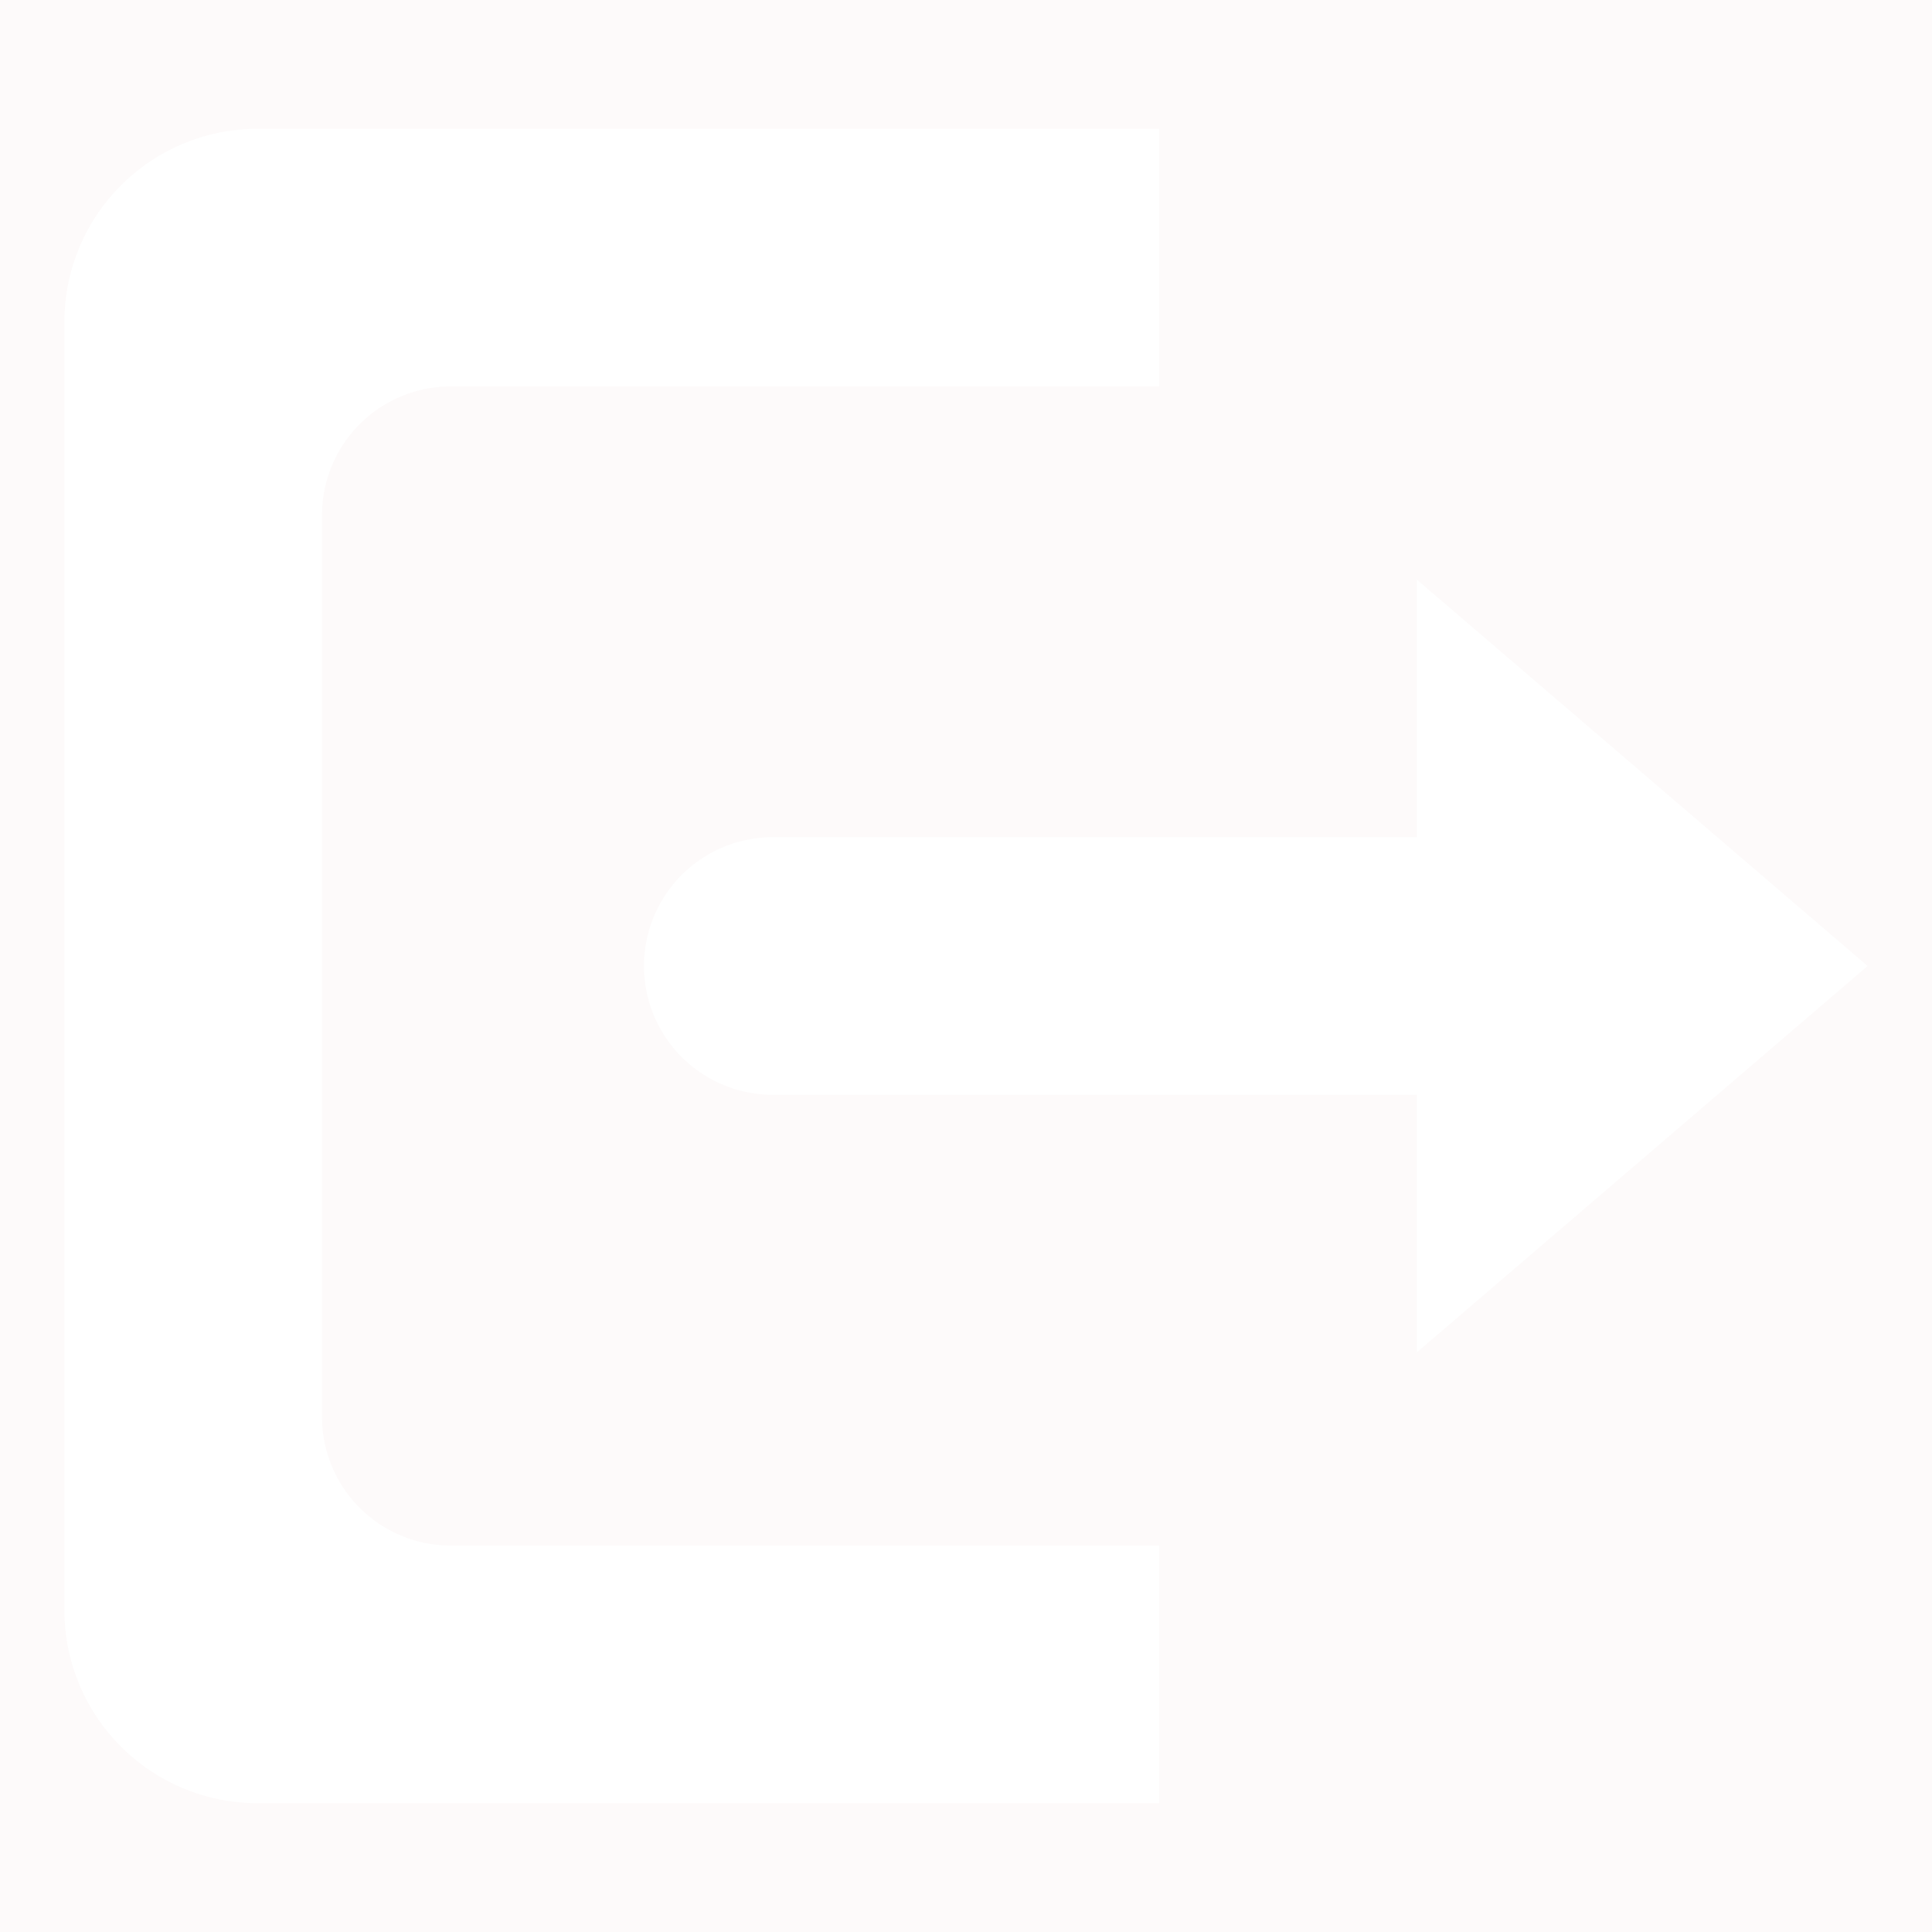 <svg xmlns="http://www.w3.org/2000/svg" width="30" height="30" viewBox="0 0 30 30">
  <defs>
    <style>
      .cls-1 {
        fill: rgba(162,42,42,0.02);
      }

      .cls-2 {
        fill: #fff;
      }
    </style>
  </defs>
  <g id="icon_" data-name="icon " transform="translate(-35 -115)">
    <rect id="矩形_93" data-name="矩形 93" class="cls-1" width="30" height="30" transform="translate(35 115)"/>
    <path id="icon-退出" class="cls-2" d="M133,939H119a3,3,0,0,1-3-3V916a3,3,0,0,1,3-3h14v4H122a2,2,0,0,0-2,2v14a2,2,0,0,0,2,2h11v4h0Zm4-11H127a2,2,0,0,1,0-4h10v-4l7,6-7,6Z" transform="translate(-80 -796)"/>
  </g>
</svg>
